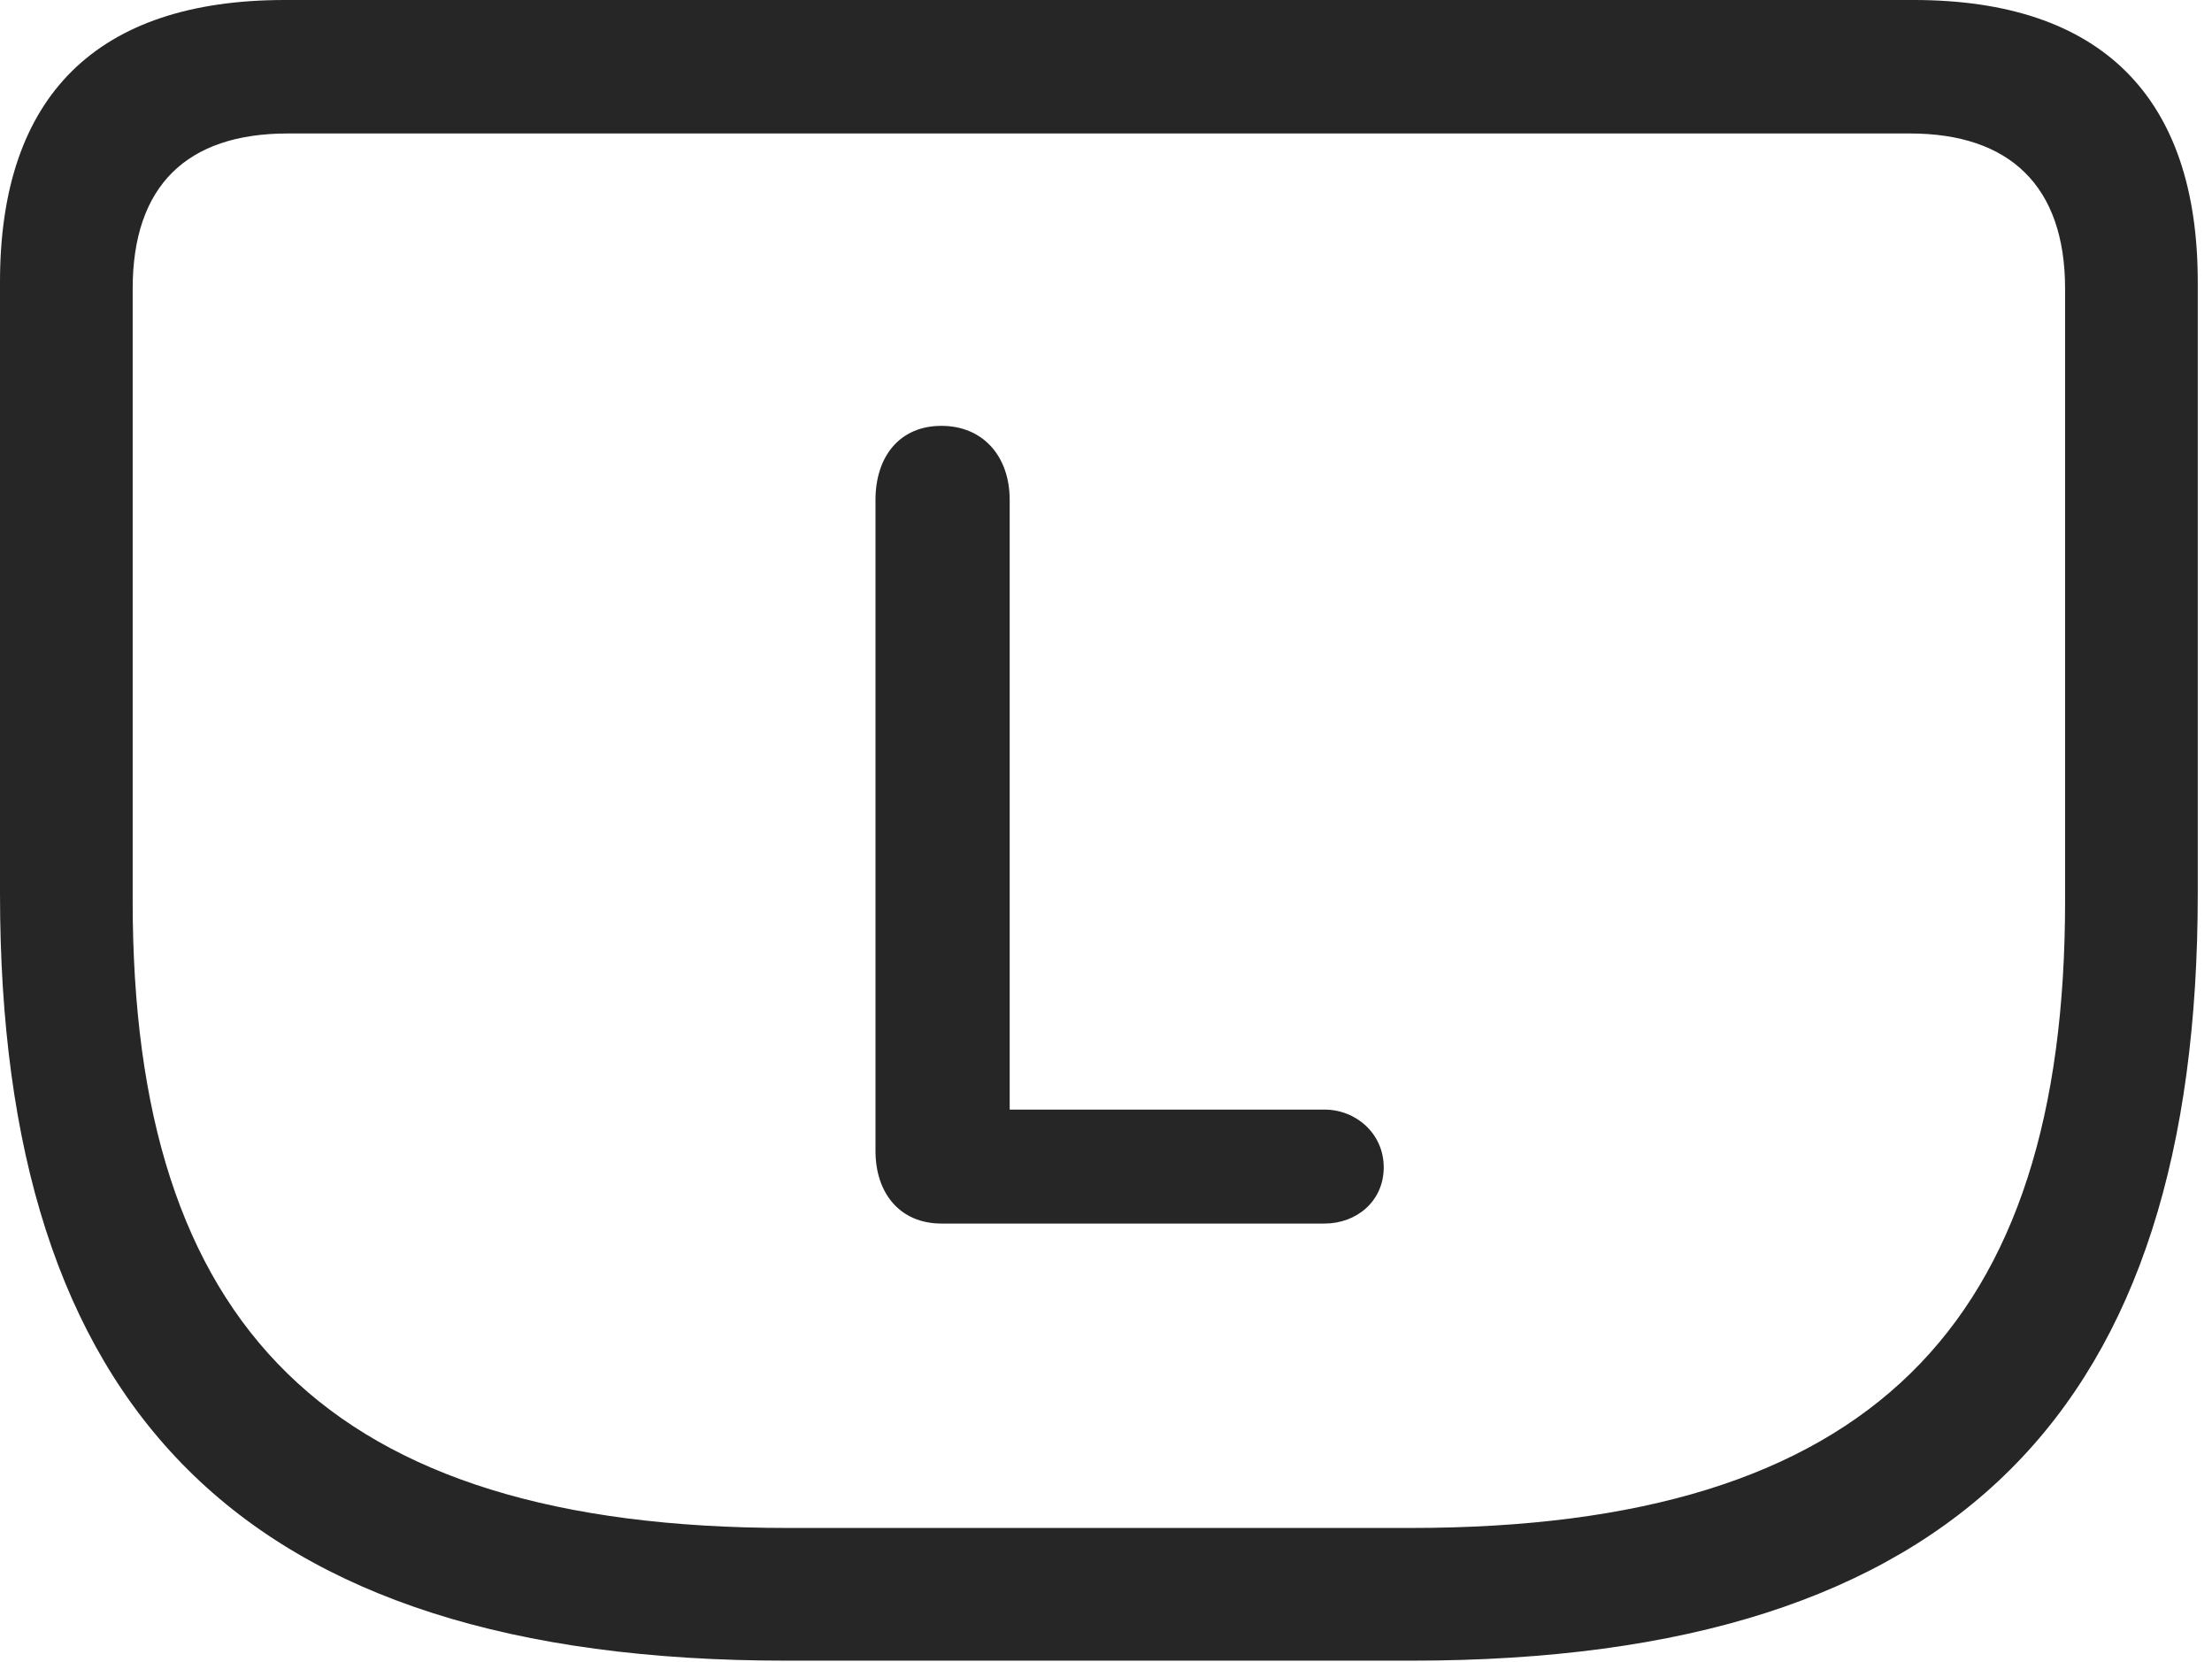 <?xml version="1.0" encoding="UTF-8"?>
<!--Generator: Apple Native CoreSVG 326-->
<!DOCTYPE svg
PUBLIC "-//W3C//DTD SVG 1.1//EN"
       "http://www.w3.org/Graphics/SVG/1.1/DTD/svg11.dtd">
<svg version="1.1" xmlns="http://www.w3.org/2000/svg" xmlns:xlink="http://www.w3.org/1999/xlink" viewBox="0 0 57.637 43.301">
 <g>
  <rect height="43.301" opacity="0" width="57.637" x="0" y="0"/>
  <path d="M20.488 43.262L36.777 43.262C51.074 43.262 57.266 36.641 57.266 23.281L57.266 7.344C57.266 2.52 54.746 0 49.863 0L7.422 0C2.52 0 0 2.5 0 7.344L0 23.281C0 36.641 6.211 43.262 20.488 43.262ZM20.527 39.805C8.516 39.805 3.457 34.512 3.457 23.477L3.457 7.52C3.457 4.844 4.863 3.477 7.5 3.477L49.766 3.477C52.363 3.477 53.809 4.844 53.809 7.52L53.809 23.477C53.809 34.512 48.75 39.805 36.758 39.805Z" fill="black" fill-opacity="0.85"/>
  <path d="M24.531 31.875L34.512 31.875C35.352 31.875 36.055 31.289 36.055 30.41C36.055 29.531 35.332 28.906 34.512 28.906L26.309 28.906L26.309 13.027C26.309 11.875 25.605 11.094 24.531 11.094C23.438 11.094 22.812 11.895 22.812 13.027L22.812 29.98C22.812 31.094 23.457 31.875 24.531 31.875Z" fill="black" fill-opacity="0.85"/>
 </g>
</svg>
